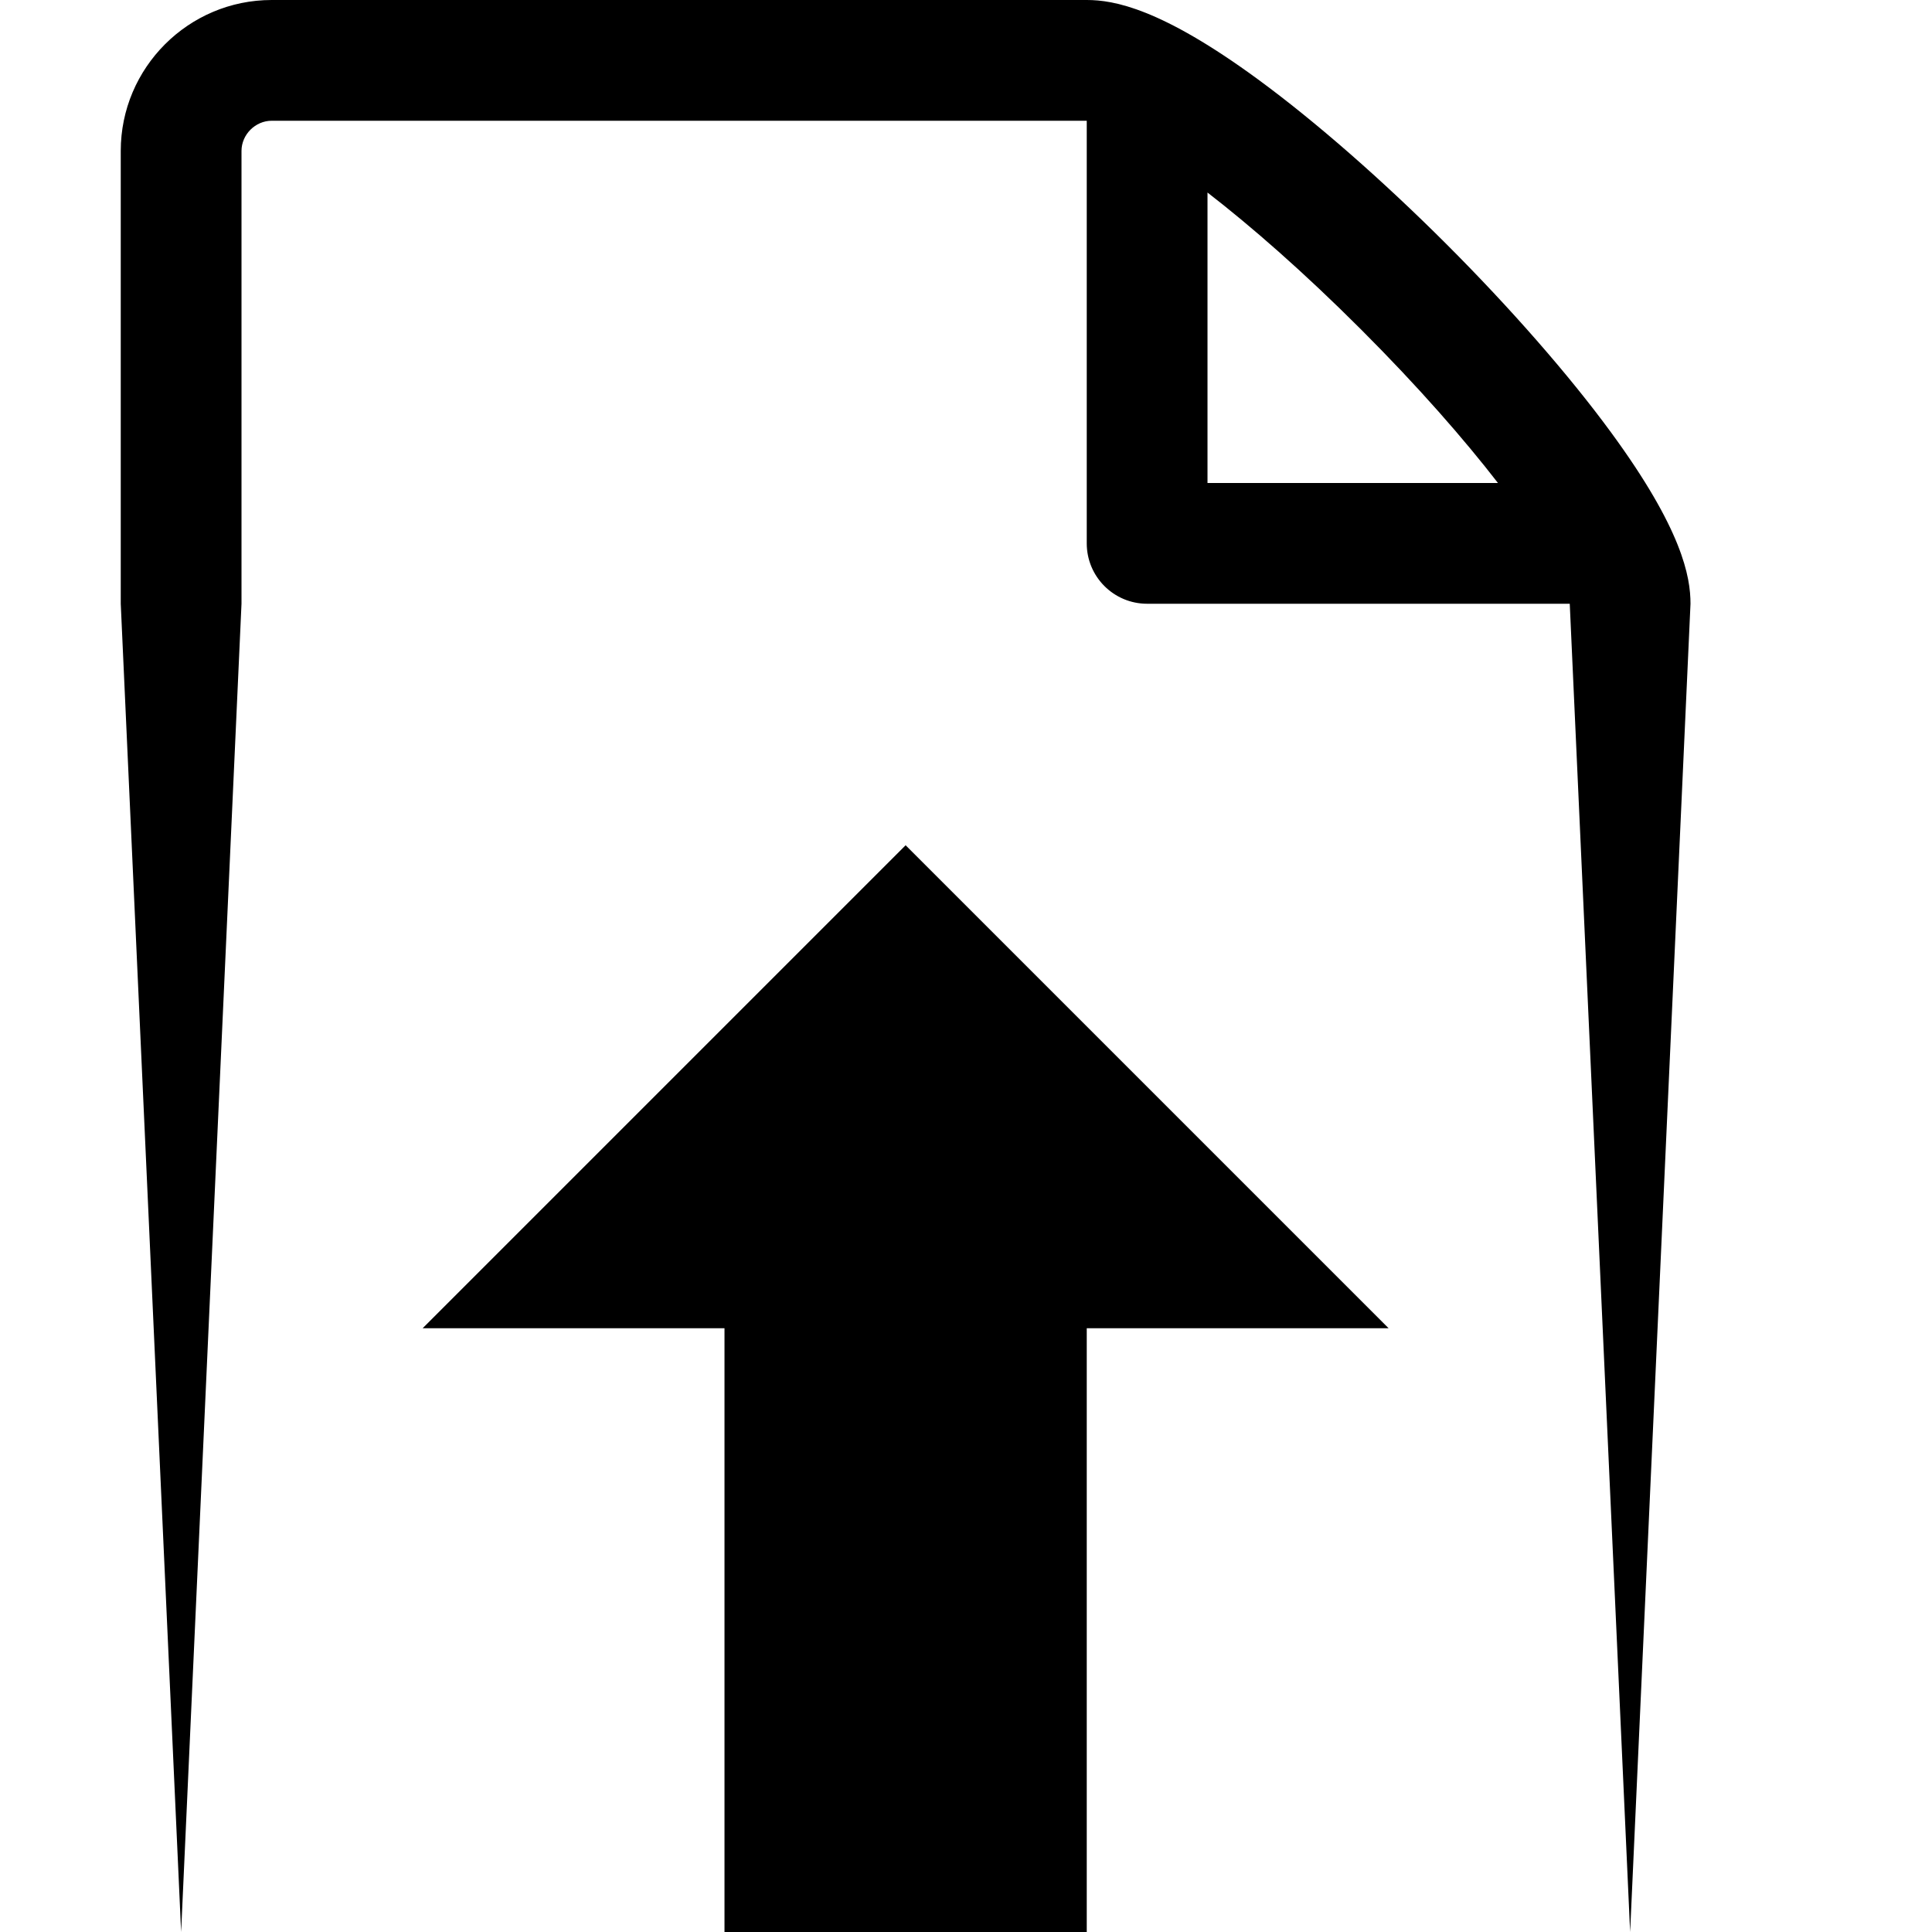 <?xml version="1.0" encoding="utf-8"?>
<!-- Generated by IcoMoon.io -->
<!DOCTYPE svg PUBLIC "-//W3C//DTD SVG 1.1//EN" "http://www.w3.org/Graphics/SVG/1.1/DTD/svg11.dtd">
<svg version="1.1" xmlns="http://www.w3.org/2000/svg" xmlns:xlink="http://www.w3.org/1999/xlink" width="64" height="64" viewBox="0 0 64 64">
<path d="M53.363 14.317c-1.388-1.893-3.323-4.106-5.449-6.231s-4.338-4.060-6.231-5.449c-3.223-2.364-4.787-2.637-5.683-2.637h-27c-2.757 0-5 2.243-5 5v15l2 44 2-44v-15c0-0.542 0.458-1 1-1 0 0 26.997-0 27 0v14c0 1.105 0.895 2 2 2h14l2 44 2-44c0-0.896-0.273-2.459-2.637-5.683zM40 16v-9.622c1.436 1.111 3.167 2.617 5.086 4.536s3.425 3.65 4.536 5.086h-9.622z" fill="#000000"></path>
<path d="M24 64h12v-20h10l-16-16-16 16h10z" fill="#000000"></path>
</svg>
